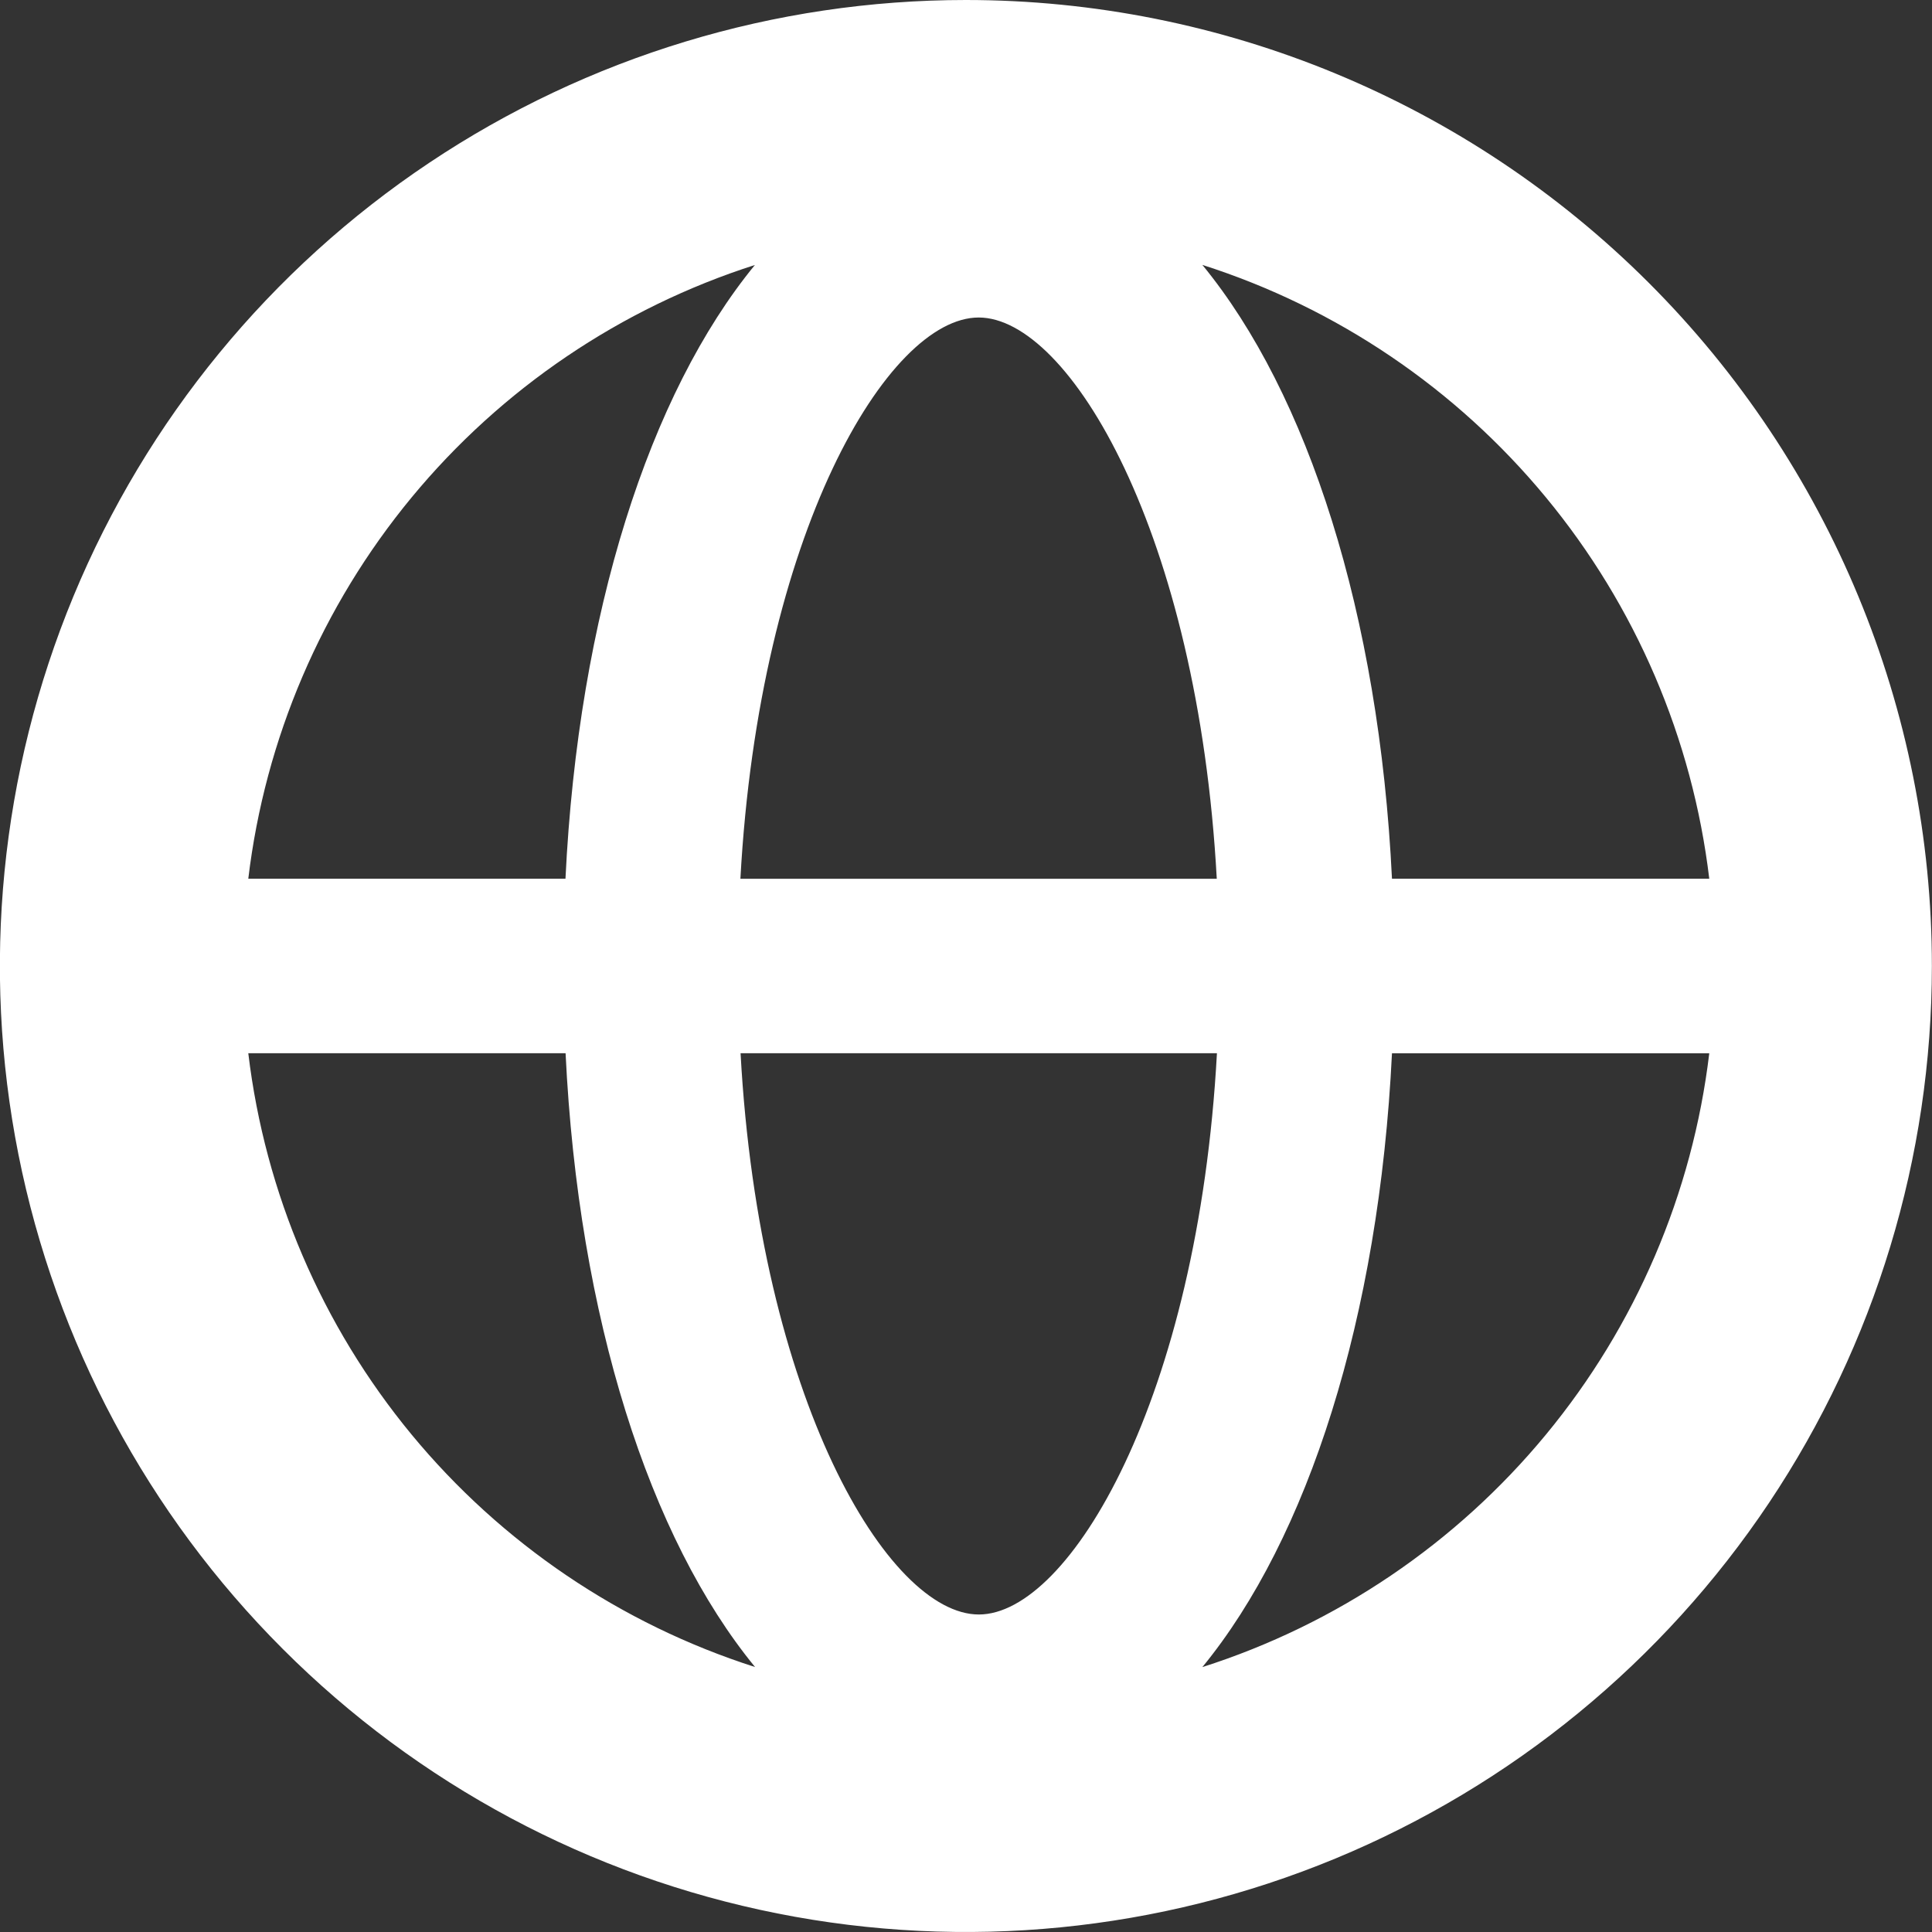 <svg width="35" height="35" viewBox="0 0 35 35" fill="none" xmlns="http://www.w3.org/2000/svg">
<rect x="0" y="0" width="35" height="35" fill="#333333" stroke="none"/>
<g clip-path="url(#clip0_130_42668)">
<path d="M17.498 0C14.037 0 10.653 1.026 7.776 2.949C4.898 4.872 2.655 7.605 1.33 10.803C0.006 14.001 -0.341 17.519 0.334 20.914C1.01 24.309 2.676 27.427 5.124 29.874C7.571 32.322 10.689 33.989 14.084 34.664C17.479 35.339 20.997 34.992 24.195 33.668C27.393 32.343 30.126 30.1 32.049 27.223C33.972 24.345 34.998 20.961 34.998 17.5C34.998 12.859 33.154 8.408 29.872 5.126C26.59 1.844 22.139 0 17.498 0ZM17.73 5.752C19.372 5.752 21.701 9.664 22.043 15.92H13.413C13.755 9.664 16.086 5.752 17.73 5.752ZM13.677 4.799C11.767 7.127 10.477 11.119 10.244 15.919H4.498C4.802 13.38 5.829 10.983 7.457 9.011C9.085 7.04 11.245 5.578 13.68 4.799M4.498 19.08H10.246C10.478 23.88 11.769 27.872 13.679 30.2C11.244 29.421 9.084 27.959 7.456 25.988C5.829 24.016 4.802 21.618 4.498 19.08ZM17.732 29.248C16.087 29.248 13.758 25.336 13.416 19.08H22.046C21.704 25.336 19.374 29.248 17.733 29.248M21.782 30.201C23.692 27.873 24.982 23.881 25.217 19.081H30.965C30.661 21.62 29.634 24.018 28.006 25.989C26.378 27.961 24.218 29.423 21.782 30.201ZM25.217 15.919C24.984 11.119 23.693 7.127 21.782 4.799C24.218 5.577 26.378 7.04 28.006 9.011C29.634 10.982 30.661 13.38 30.965 15.919H25.217Z" fill="white"/>
</g>
<defs>
<clipPath id="clip0_130_42668">
<rect width="35.001" height="35" fill="white"/>
</clipPath>
</defs>
</svg>
